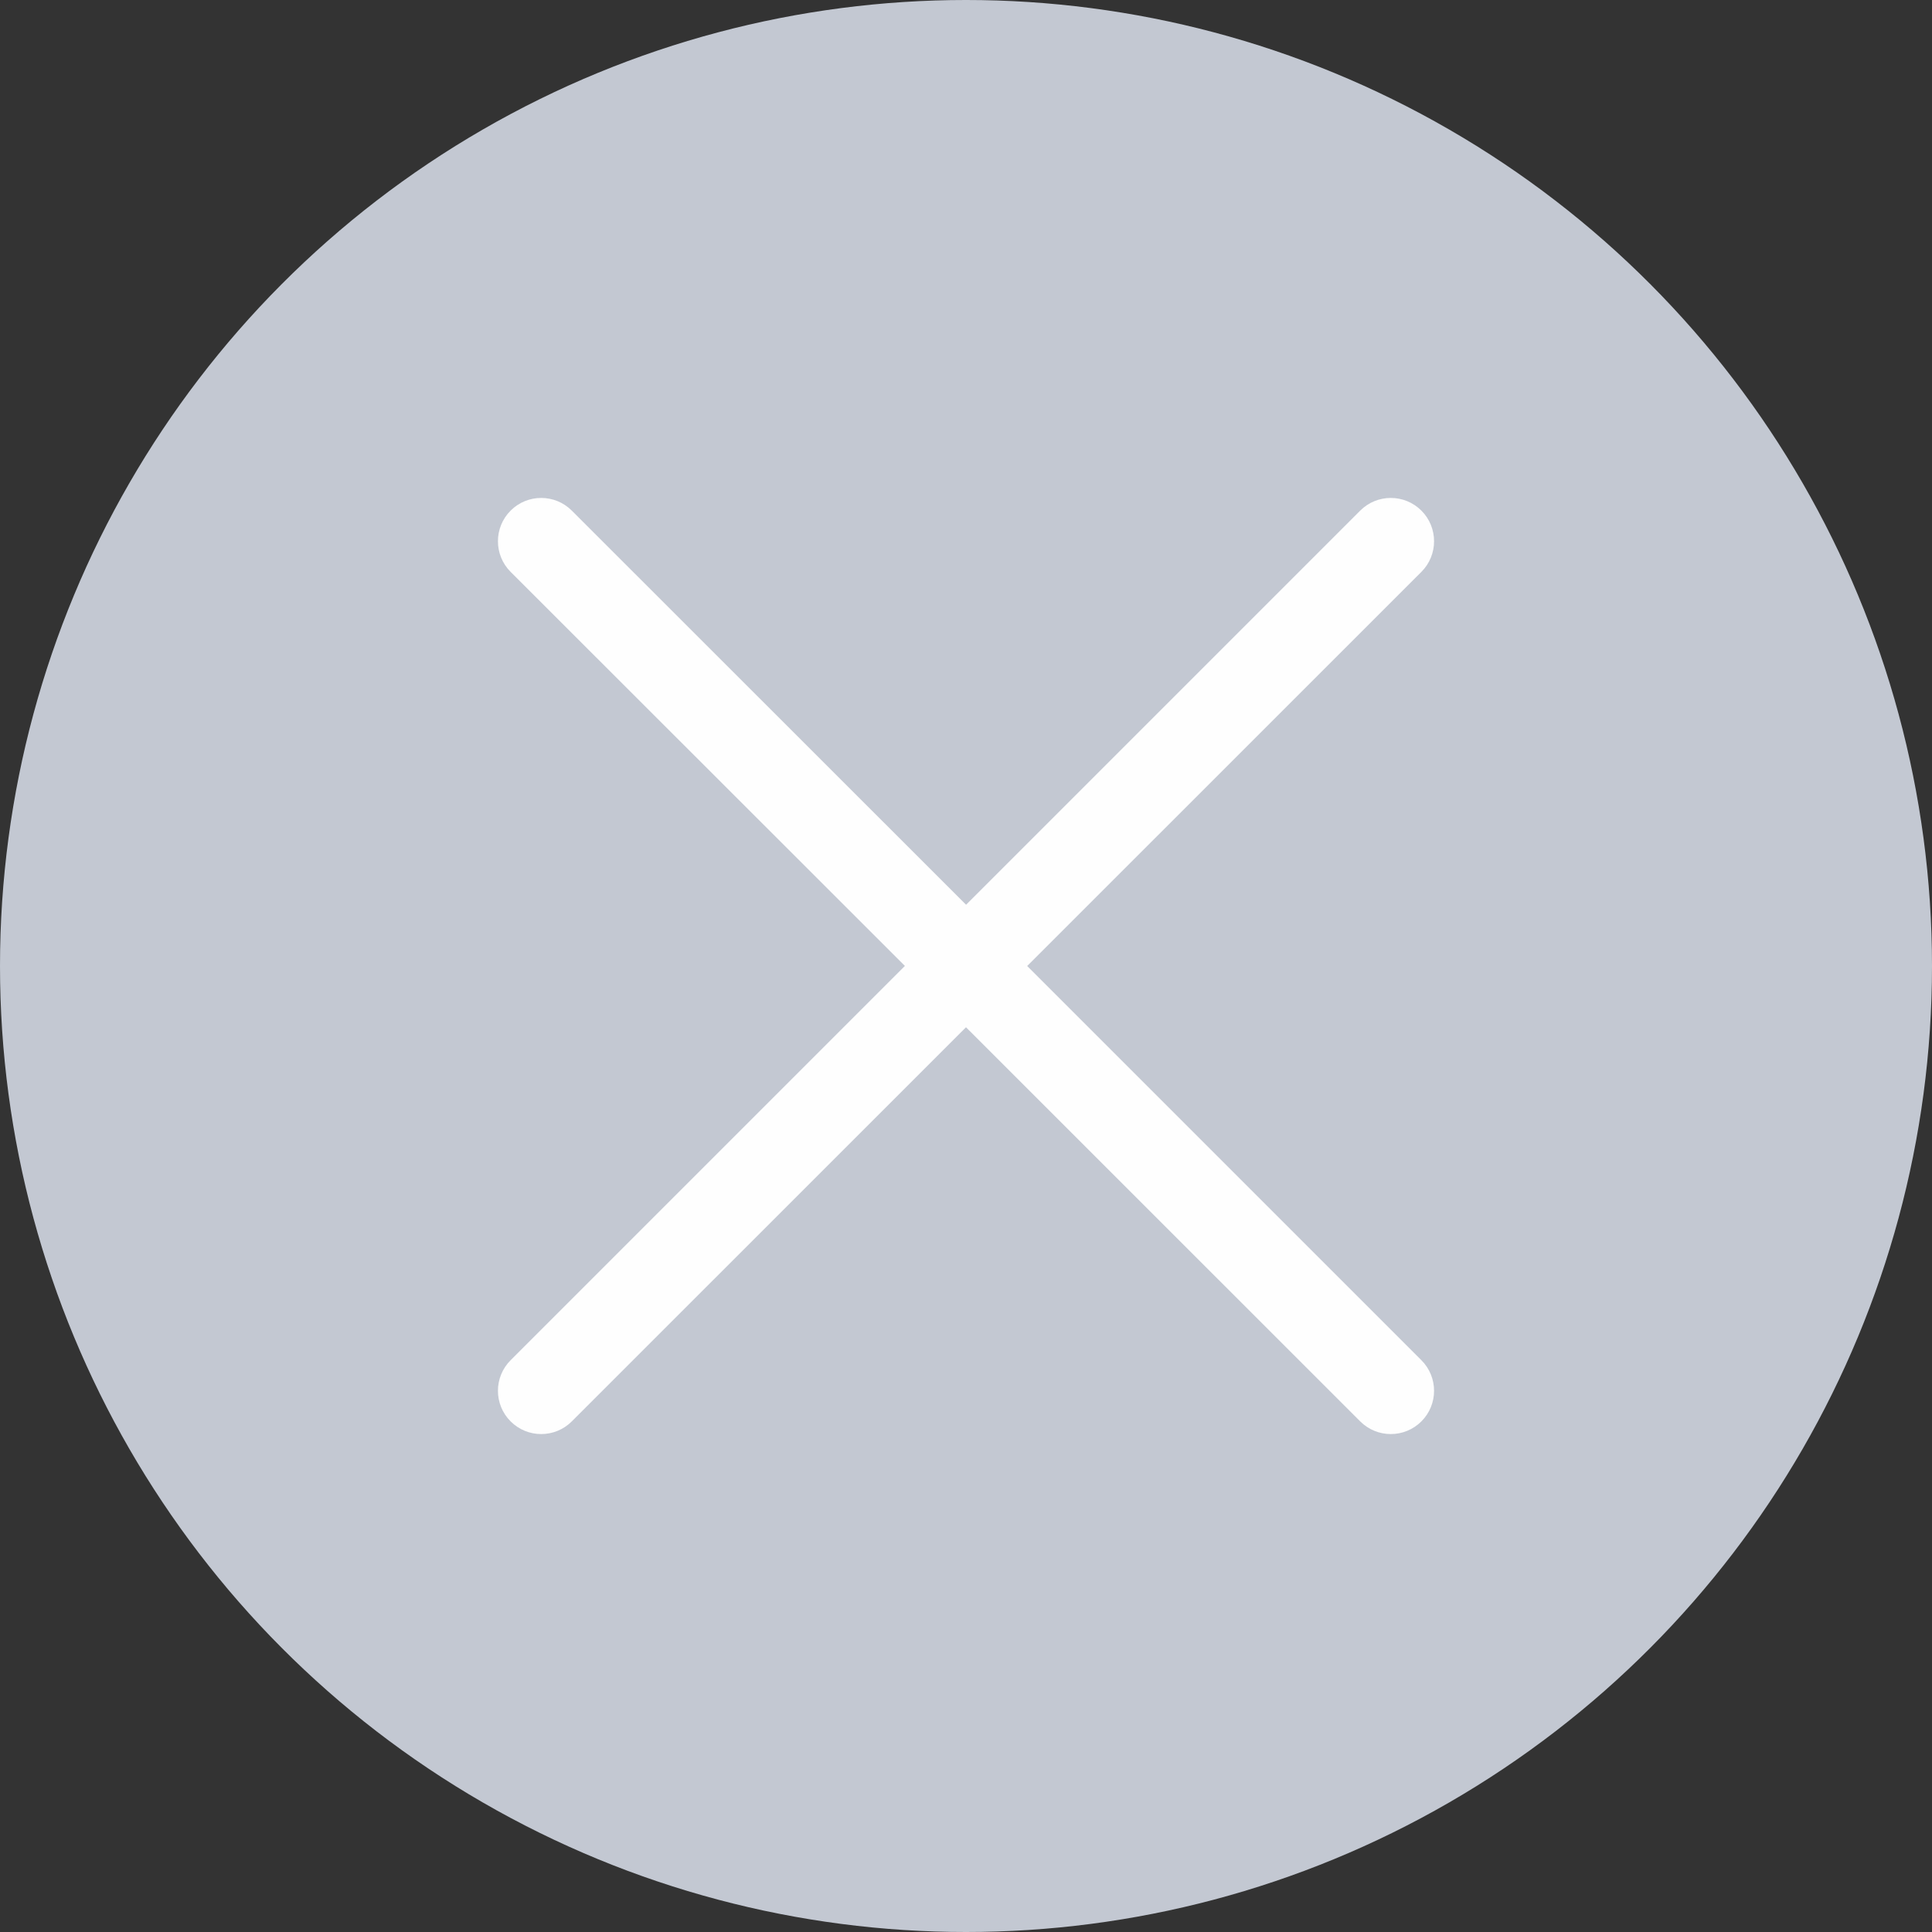 <svg width="24" height="24" viewBox="0 0 24 24" fill="none" xmlns="http://www.w3.org/2000/svg">
<rect x="0" y="0" width="24" height="24" fill="#333333" stroke="none"/>
<circle cx="12" cy="12" r="12" fill="#C3C8D2"/>
<path fill-rule="evenodd" clip-rule="evenodd" d="M17.657 6.343C17.867 6.553 17.867 6.894 17.657 7.104L12.76 12L17.657 16.897C17.867 17.107 17.867 17.447 17.657 17.657C17.447 17.867 17.107 17.867 16.897 17.657L12 12.761L7.103 17.657C6.893 17.867 6.553 17.867 6.343 17.657C6.133 17.447 6.133 17.107 6.343 16.897L11.241 11.999L6.343 7.104C6.133 6.894 6.133 6.553 6.343 6.343C6.553 6.133 6.893 6.133 7.103 6.343L12.001 11.239L16.897 6.343C17.107 6.133 17.447 6.133 17.657 6.343Z" fill="#FEFEFE"/>
<mask id="mask0_2747_48362" style="mask-type:alpha" maskUnits="userSpaceOnUse" x="6" y="6" width="12" height="12">
<path fill-rule="evenodd" clip-rule="evenodd" d="M17.657 6.343C17.867 6.553 17.867 6.894 17.657 7.104L12.76 12L17.657 16.897C17.867 17.107 17.867 17.447 17.657 17.657C17.447 17.867 17.107 17.867 16.897 17.657L12 12.761L7.103 17.657C6.893 17.867 6.553 17.867 6.343 17.657C6.133 17.447 6.133 17.107 6.343 16.897L11.241 11.999L6.343 7.104C6.133 6.894 6.133 6.553 6.343 6.343C6.553 6.133 6.893 6.133 7.103 6.343L12.001 11.239L16.897 6.343C17.107 6.133 17.447 6.133 17.657 6.343Z" fill="white"/>
</mask>
<g mask="url(#mask0_2747_48362)">
</g>
</svg>
